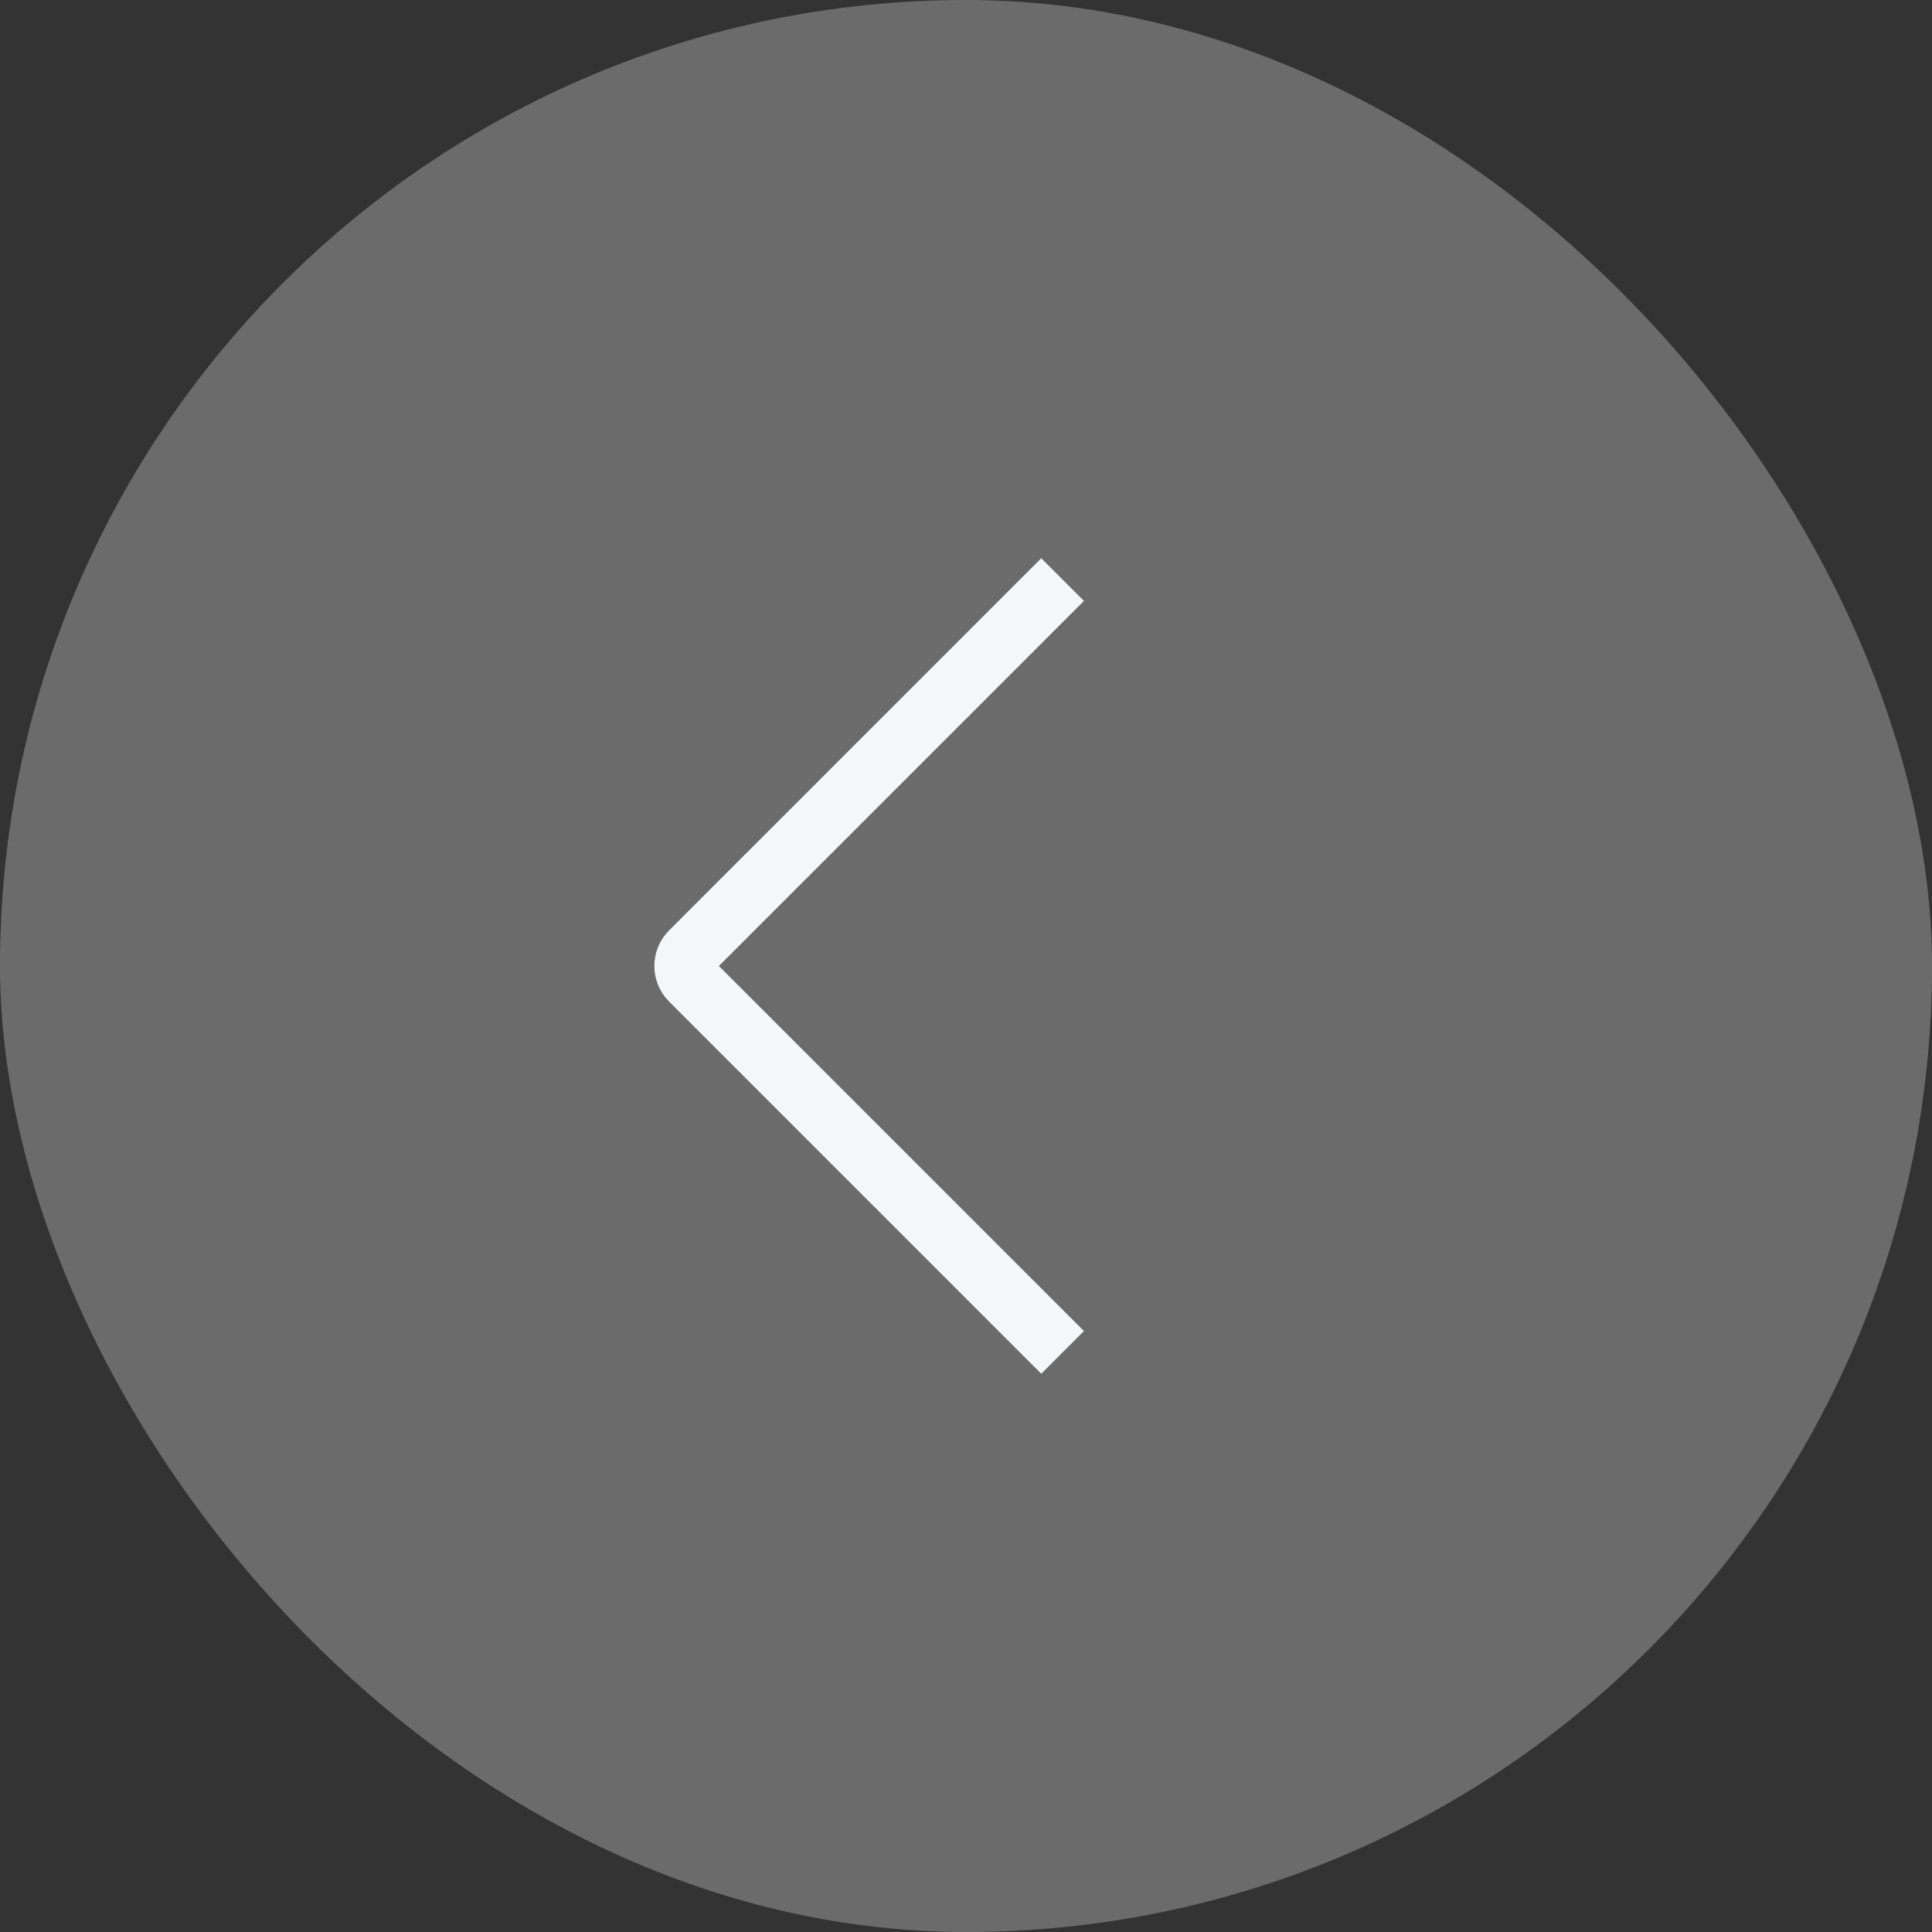<svg width="48" height="48" viewBox="0 0 48 48" fill="none" xmlns="http://www.w3.org/2000/svg">
<rect x="0" y="0" width="48" height="48" fill="#333333" stroke="none"/>
<rect opacity="0.3" width="48" height="48" rx="24" fill="#ECEEEF"/>
<path d="M26.4 33.6L17.154 24.354C16.958 24.158 16.958 23.842 17.154 23.646L26.4 14.4" stroke="#F5F6F7" stroke-width="1.5"/>
</svg>
